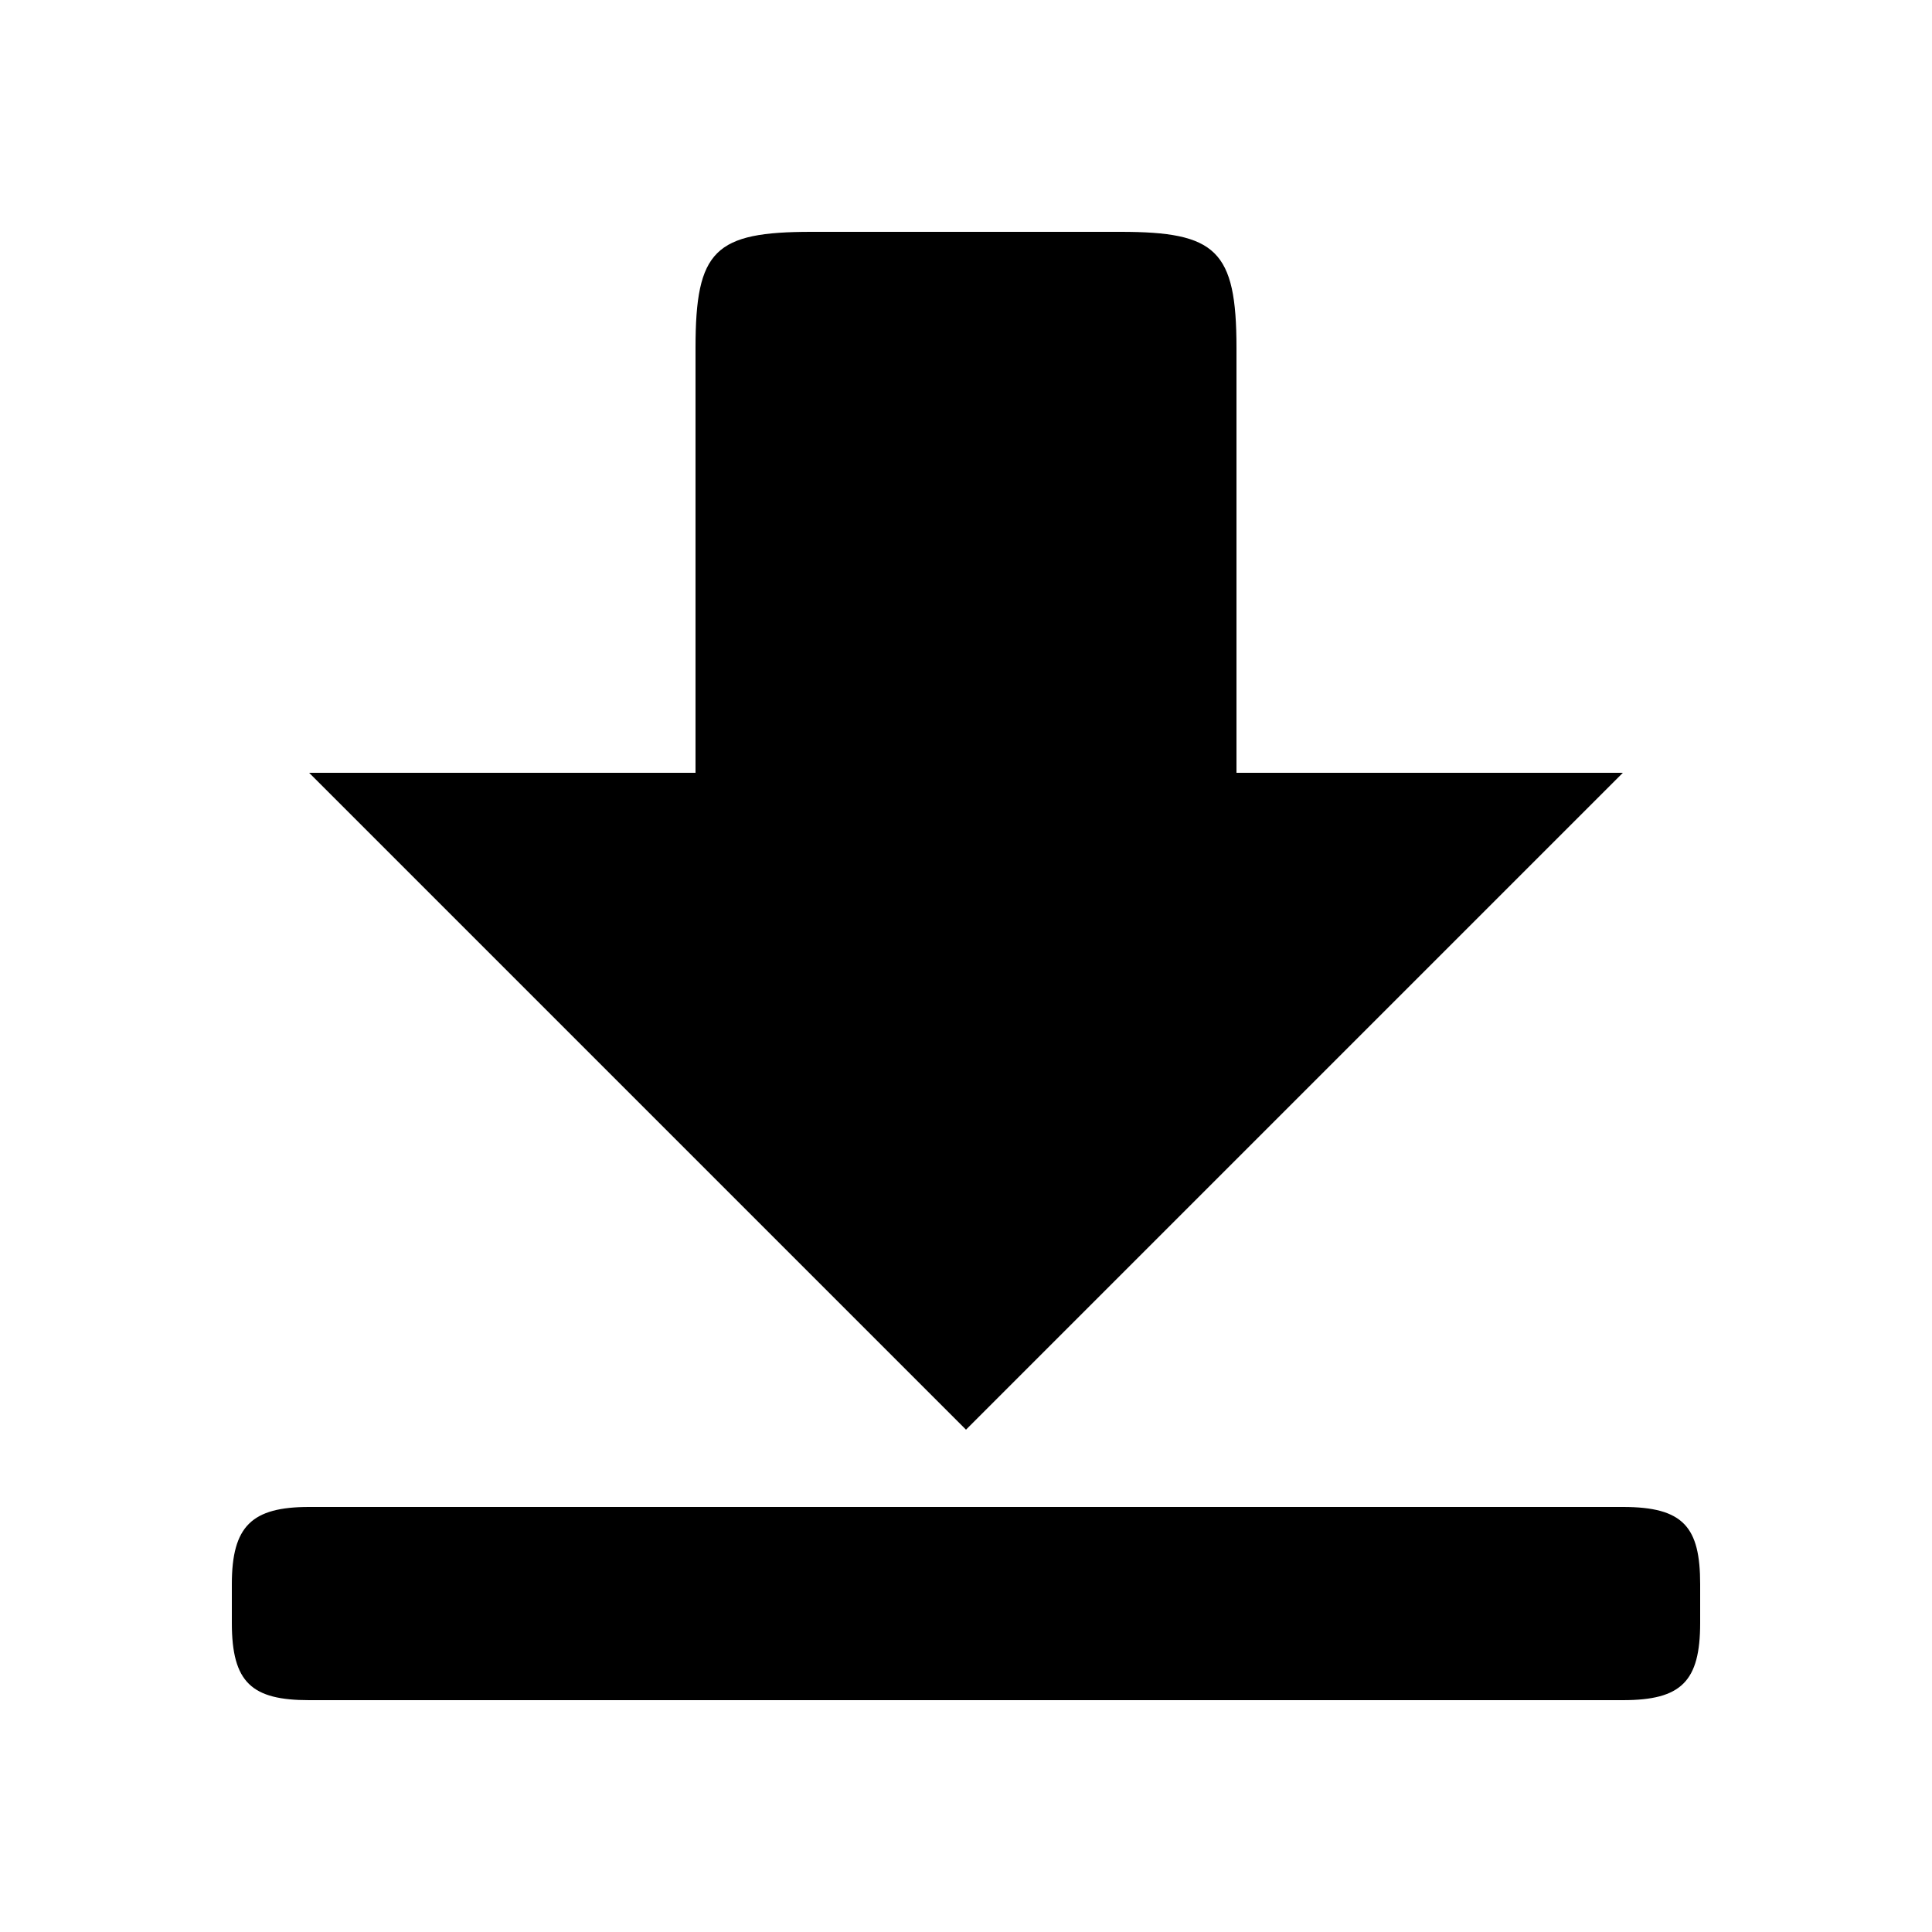 <svg xmlns="http://www.w3.org/2000/svg" xmlns:xlink="http://www.w3.org/1999/xlink" version="1.1" baseProfile="tiny" x="0px" y="0px" width="100px" height="100px" viewBox="0 0 100 100" xml:space="preserve">
<g id="Captions">
</g>
<g id="Your_Icon">
	<path fill-rule="evenodd" fill="#000000" d="M88,84v-2c0-2.961-0.859-4-4-4H16c-2.961,0-4,0.98-4,4v2c0,3.102,1.039,4,4,4h68   C87.02,88,88,87.039,88,84z M58,12H42c-5,0-6,0.941-6,6v22H16l34,34l34-34H64V18C64,12.941,62.939,12,58,12z"/>
</g>
</svg>